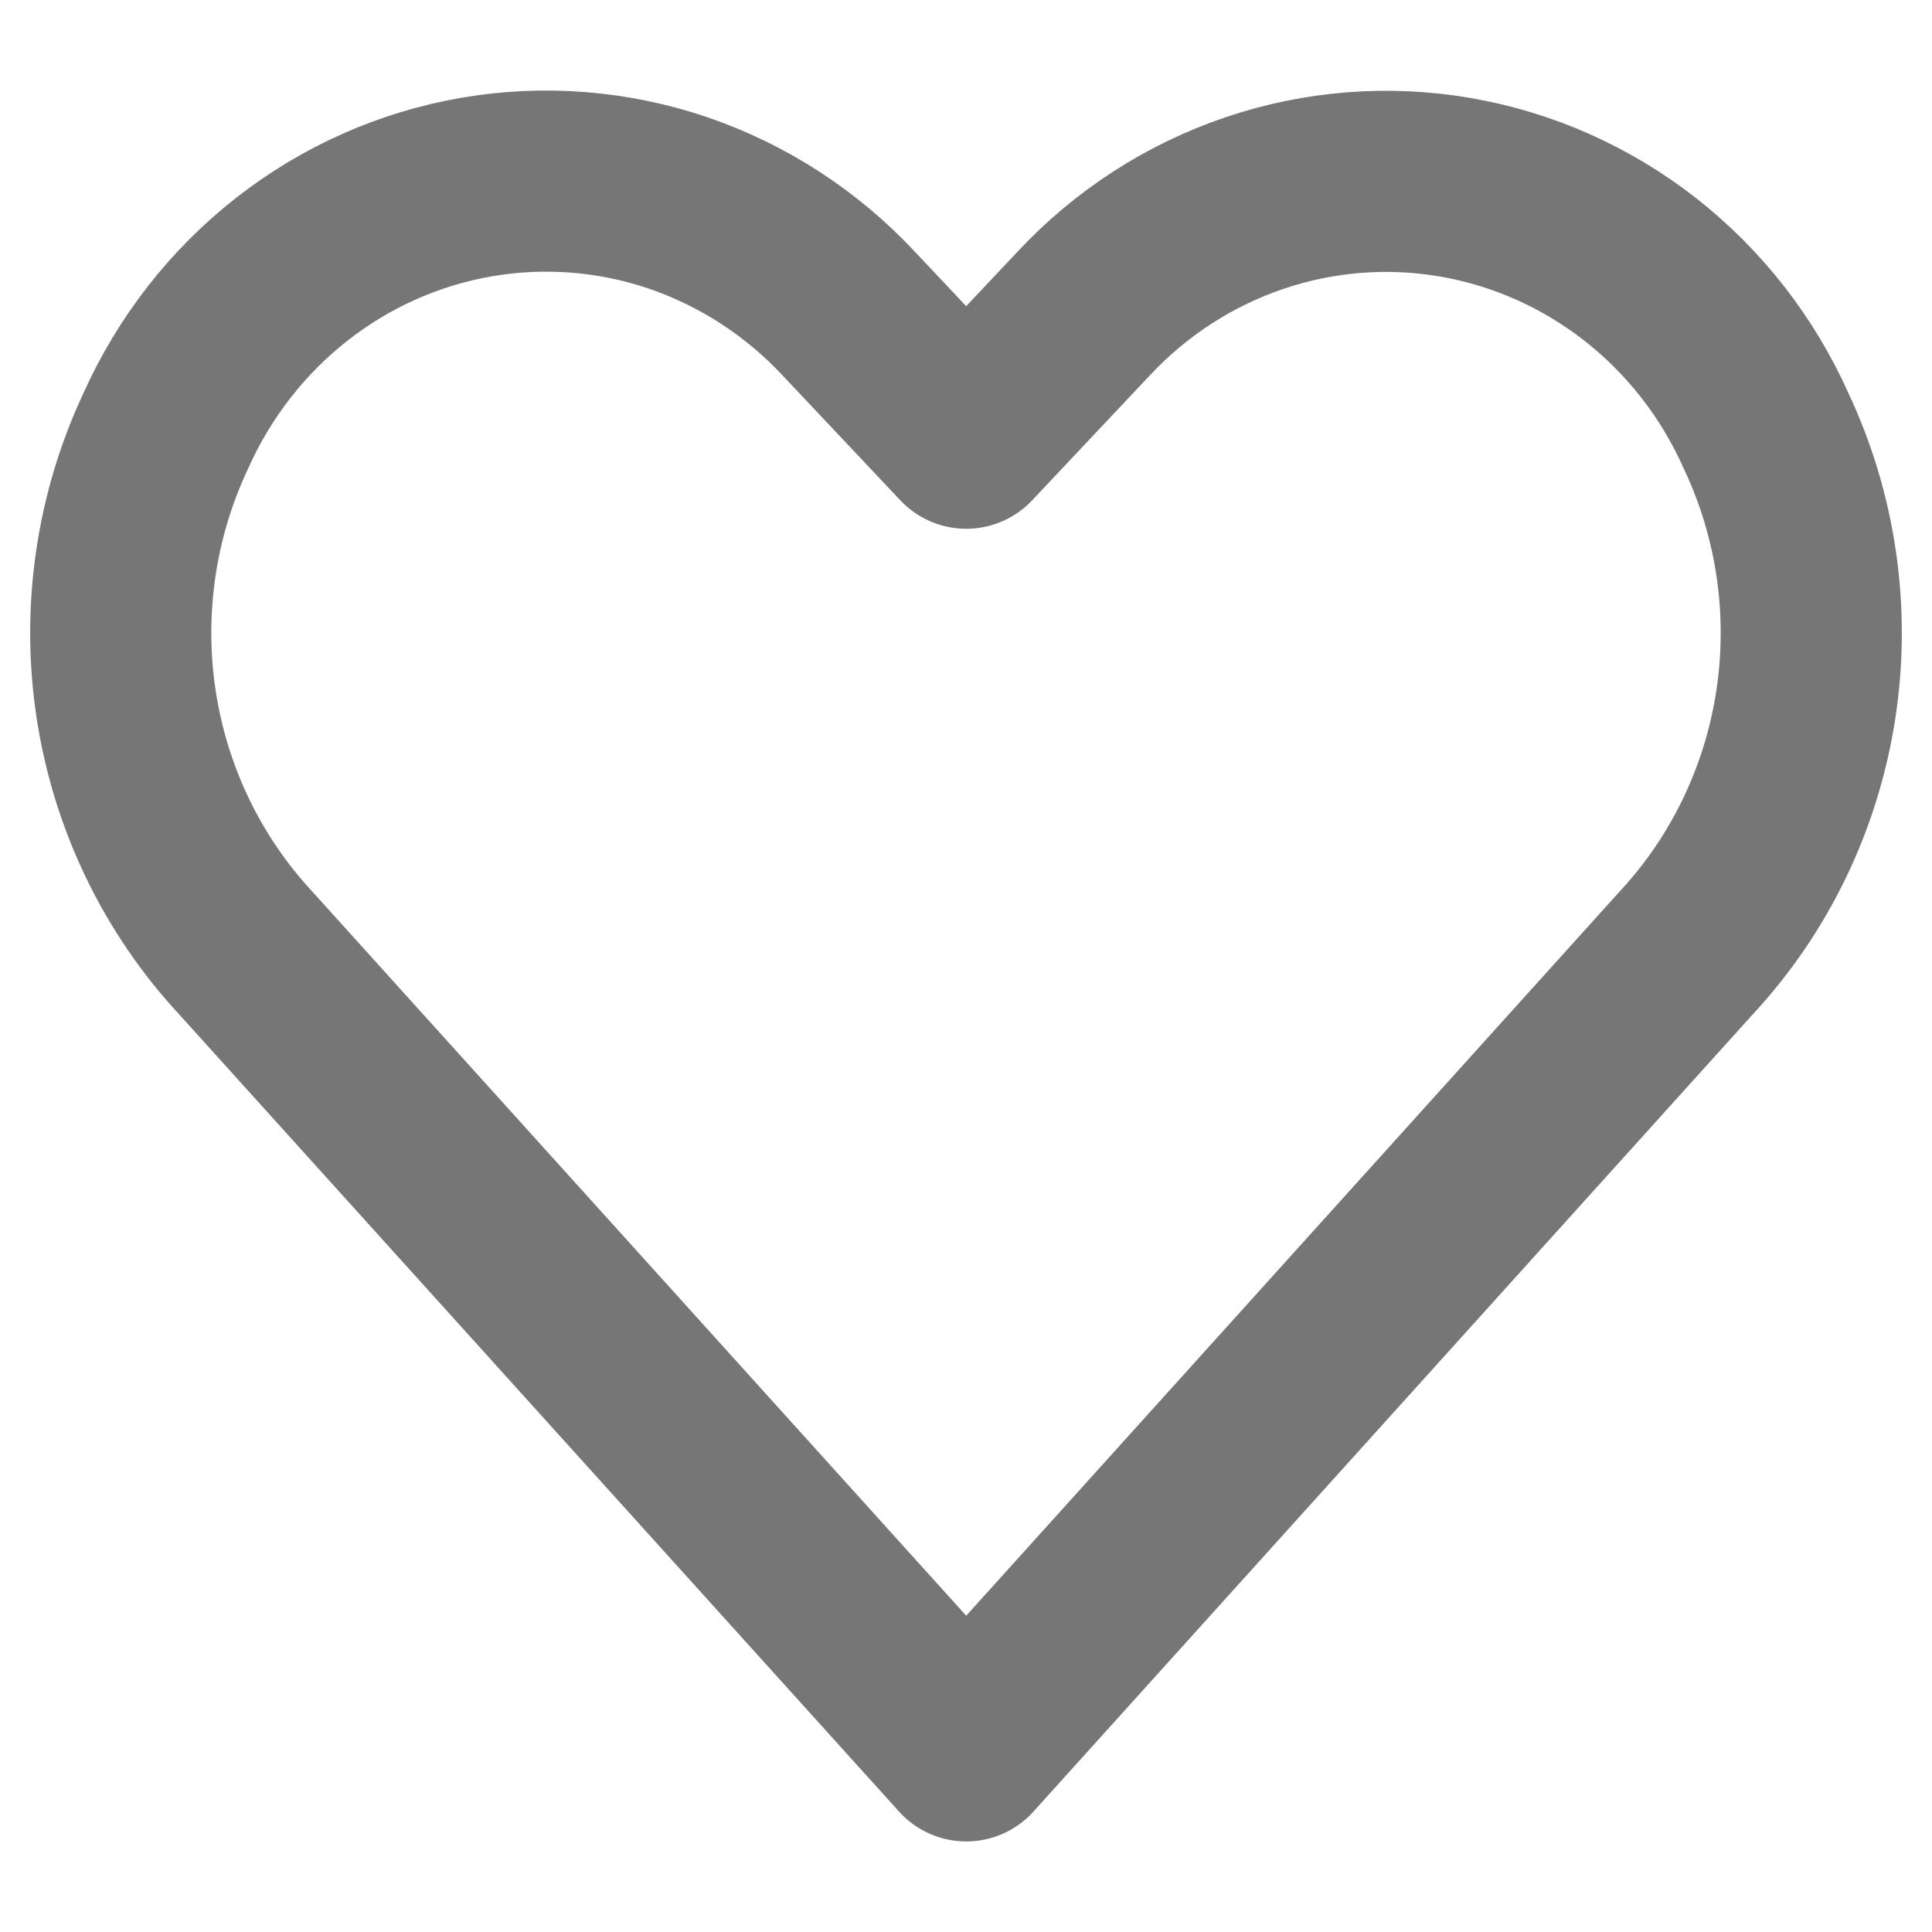 <svg width="16" height="16" viewBox="0 0 16 16" fill="none" xmlns="http://www.w3.org/2000/svg">
<path d="M8.002 14.5L2.035 7.892C1.508 7.325 1.163 6.607 1.045 5.835C0.927 5.063 1.042 4.272 1.373 3.568V3.568C1.609 3.042 1.966 2.583 2.415 2.231C2.863 1.879 3.39 1.645 3.947 1.549C4.505 1.453 5.077 1.498 5.614 1.68C6.15 1.863 6.635 2.176 7.026 2.594L8.002 3.629L8.976 2.595C9.367 2.177 9.851 1.864 10.388 1.682C10.924 1.5 11.496 1.455 12.053 1.551C12.611 1.647 13.136 1.881 13.585 2.232C14.034 2.584 14.391 3.042 14.626 3.568V3.568C14.958 4.272 15.073 5.062 14.955 5.835C14.837 6.607 14.492 7.324 13.965 7.891L8.002 14.5Z" stroke="#767676" stroke-width="1.5" stroke-linecap="round" stroke-linejoin="round"/>
</svg>
